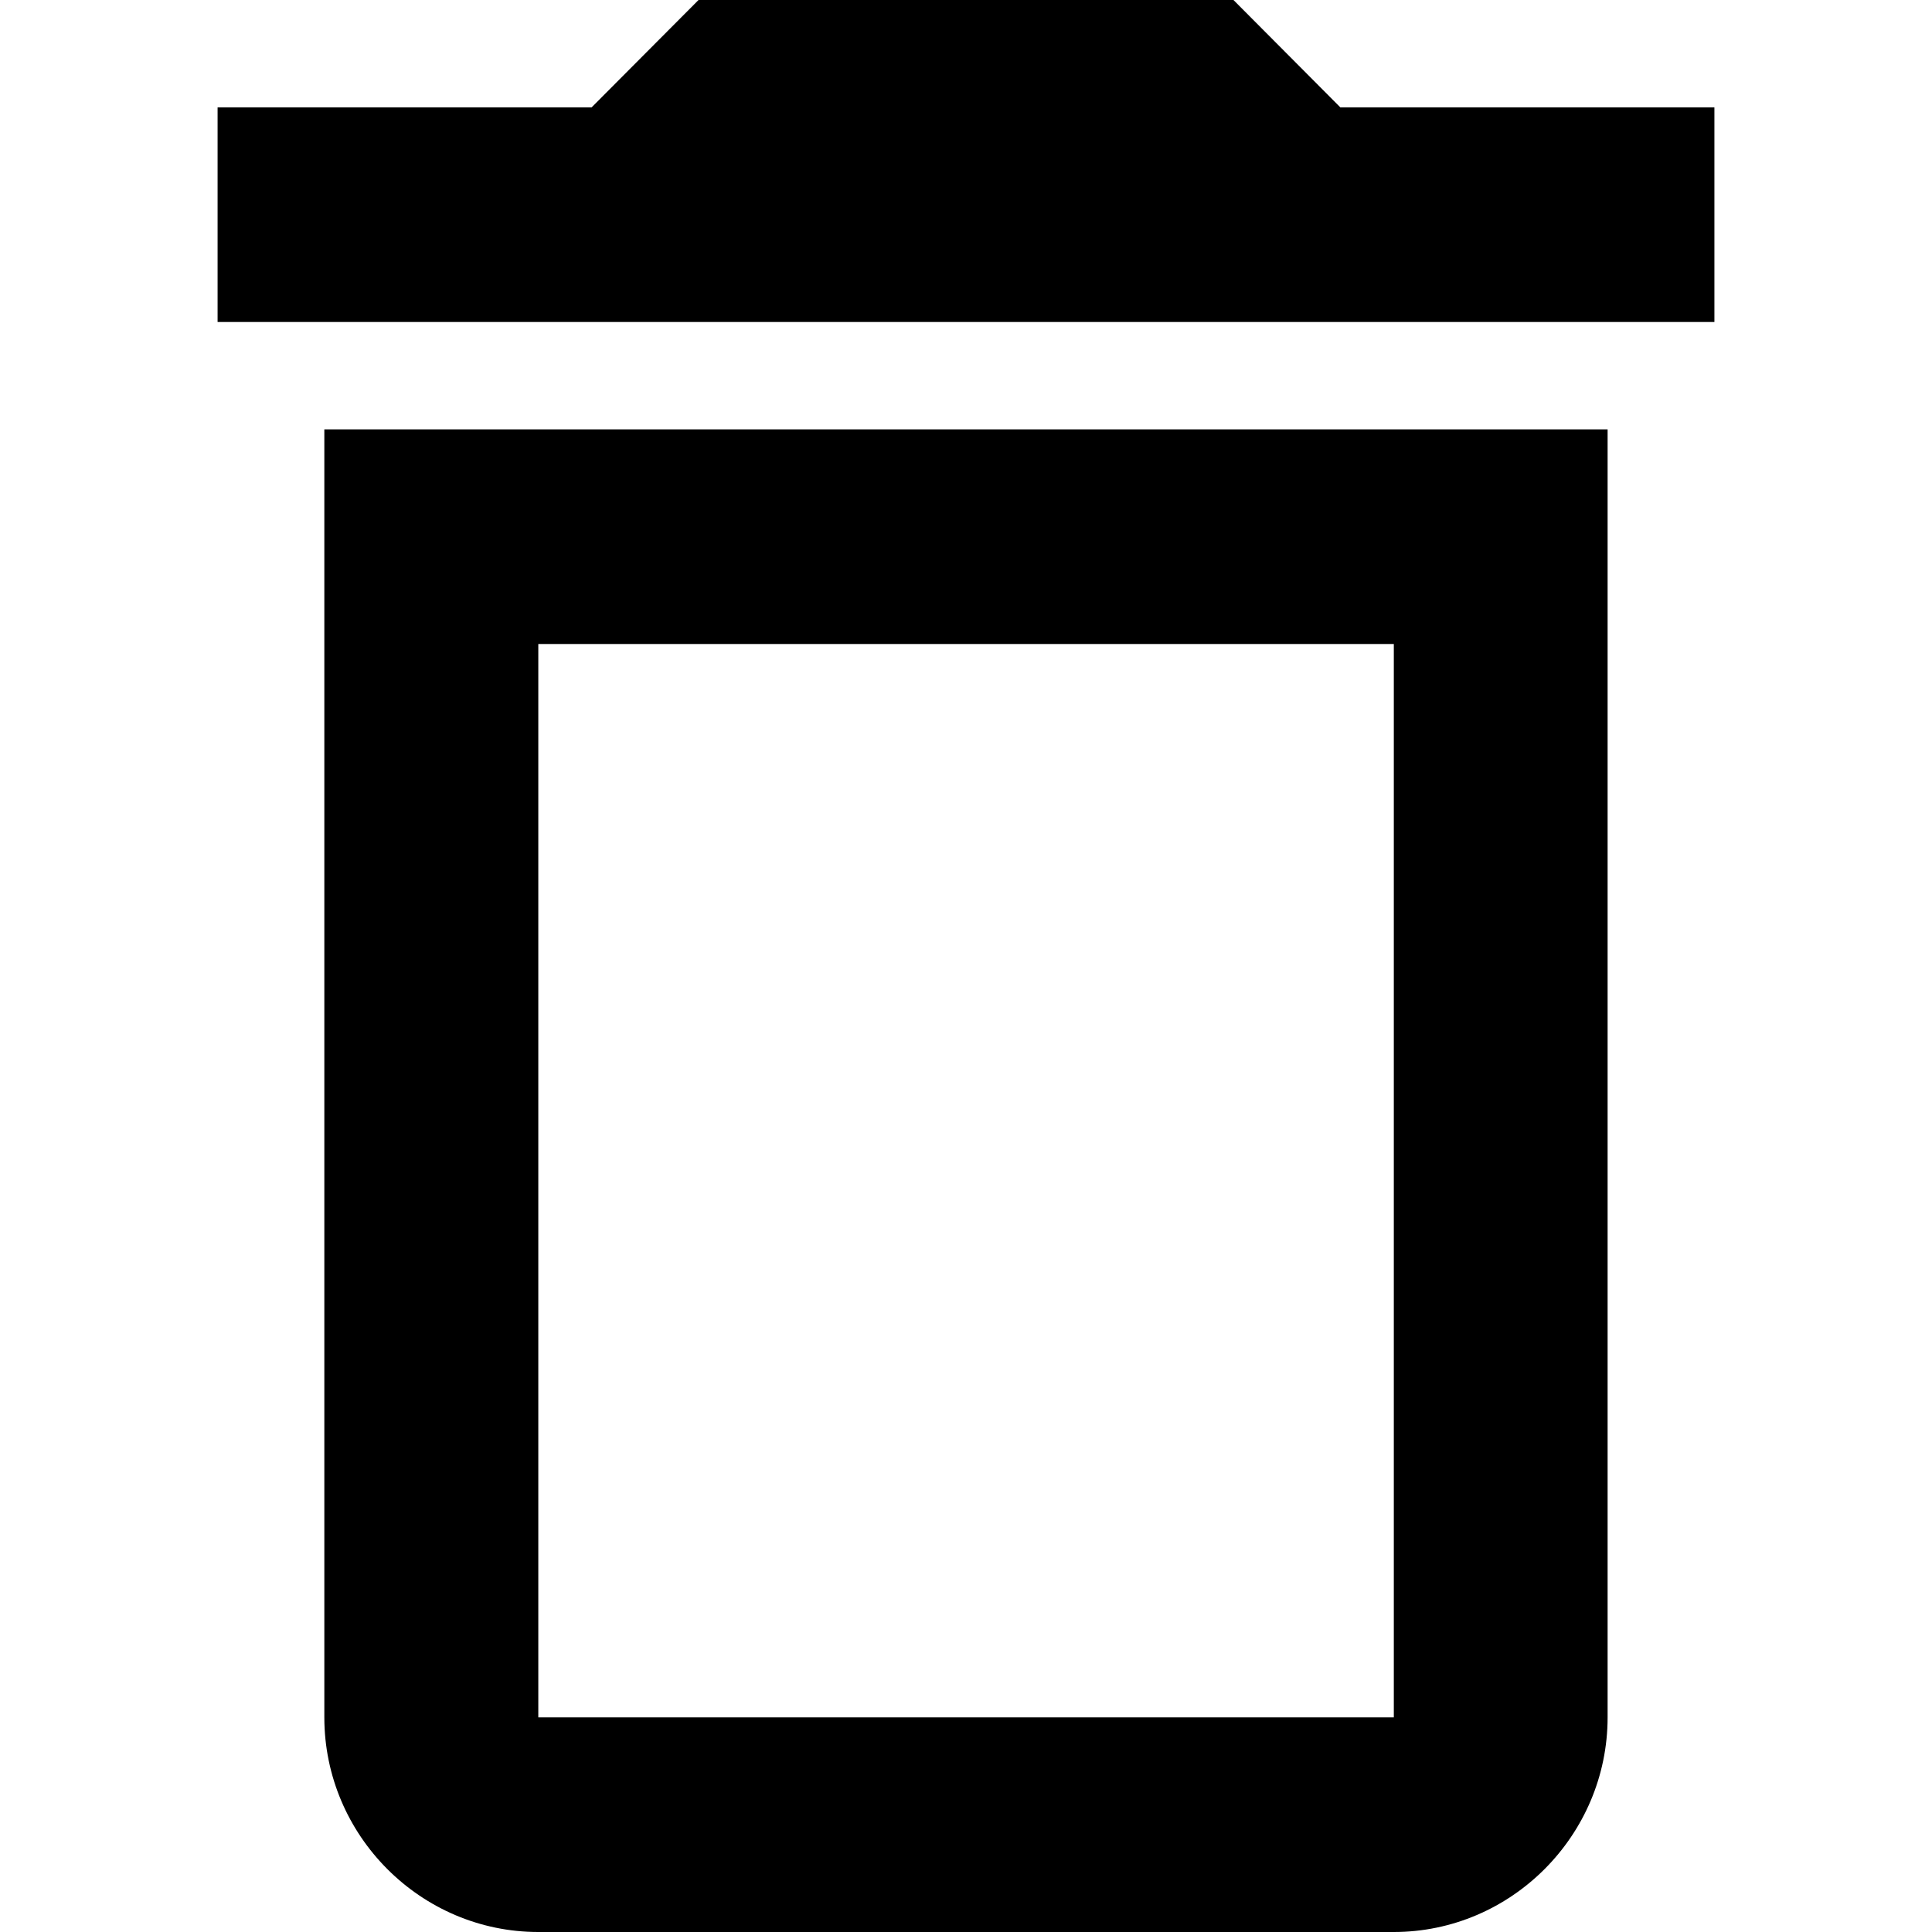 <?xml version="1.0" encoding="utf-8"?>
<!-- Generator: Adobe Illustrator 16.0.0, SVG Export Plug-In . SVG Version: 6.00 Build 0)  -->
<!DOCTYPE svg PUBLIC "-//W3C//DTD SVG 1.1//EN" "http://www.w3.org/Graphics/SVG/1.1/DTD/svg11.dtd">
<svg version="1.1" id="Layer_1" xmlns="http://www.w3.org/2000/svg" xmlns:xlink="http://www.w3.org/1999/xlink" x="0px" y="0px"
	 width="32px" height="32px" viewBox="0 0 32 32" enable-background="new 0 0 32 32" xml:space="preserve">
<g>
	<polygon points="22.2,1.778 20.43,0 11.57,0 9.799,1.778 3.604,1.778 3.604,5.333 28.396,5.333 28.396,1.778 	"/>
	<path d="M5.372,28.445C5.372,30.4,6.967,32,8.916,32h14.17c1.944,0,3.541-1.6,3.541-3.555V7.112H5.372V28.445z M8.916,10.667h14.17
		v17.778H8.916V10.667z"/>
</g>
</svg>

